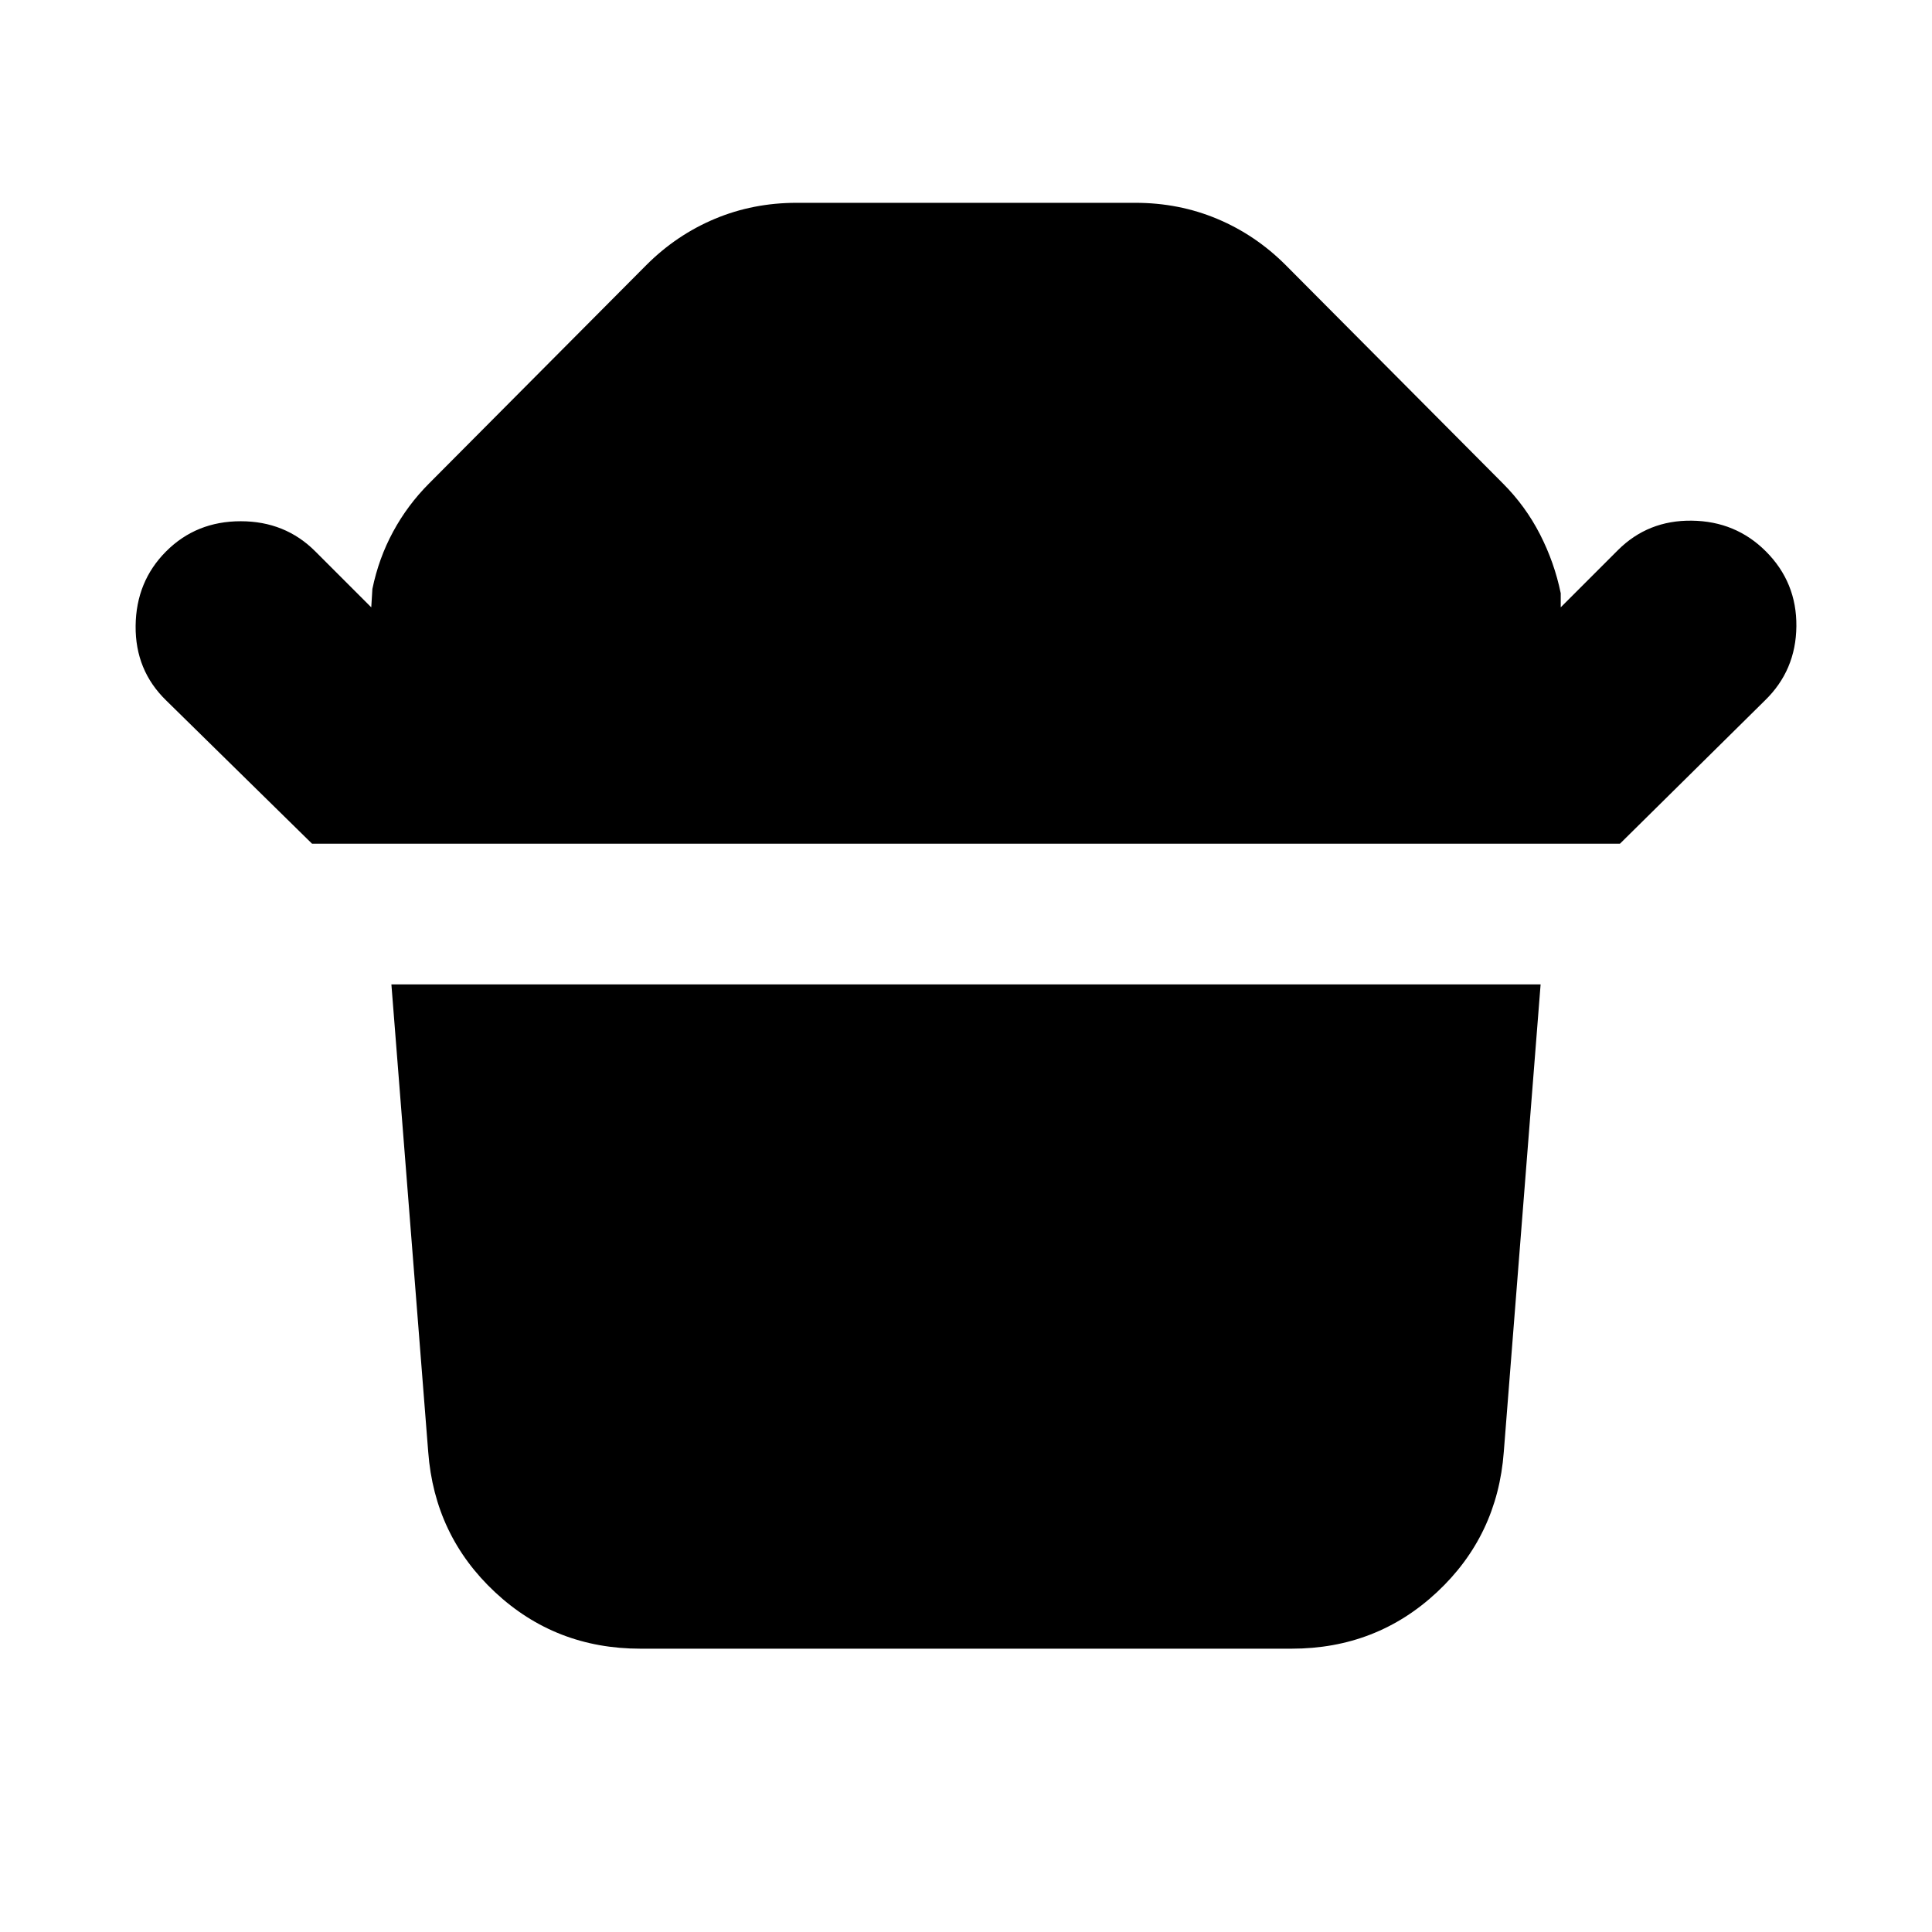 <svg xmlns="http://www.w3.org/2000/svg" height="24" viewBox="0 -960 960 960" width="24"><path d="m155.04-540.78-72.48-71.18Q67.17-626.91 67.39-649q.22-22.09 15.17-37.04Q97.52-701 119.61-701q22.09 0 37.04 14.96l27.83 27.82.56-9.13q3.13-15.26 10.33-28.52 7.19-13.26 17.89-23.96L321.17-828.3q14.96-14.96 33.98-22.94 19.02-7.98 40.68-7.98h168.34q21.66 0 40.68 7.98t33.98 22.94l107.91 108.47q11.26 11.26 18.46 25.31 7.19 14.04 10.32 29.3v7l28.39-28.39q14.96-14.96 36.76-14.67 21.81.28 36.77 15.24 15.39 15.39 15.17 37.26-.22 21.87-15.61 36.82l-72.04 71.18H155.04Zm486.74 400H318.22q-42.18 0-72.24-28.07-30.07-28.06-33.2-69.67l-18.3-232.35h571.04l-18.3 232.35q-3.13 41.61-33.2 69.67-30.06 28.07-72.24 28.07Z"/></svg>